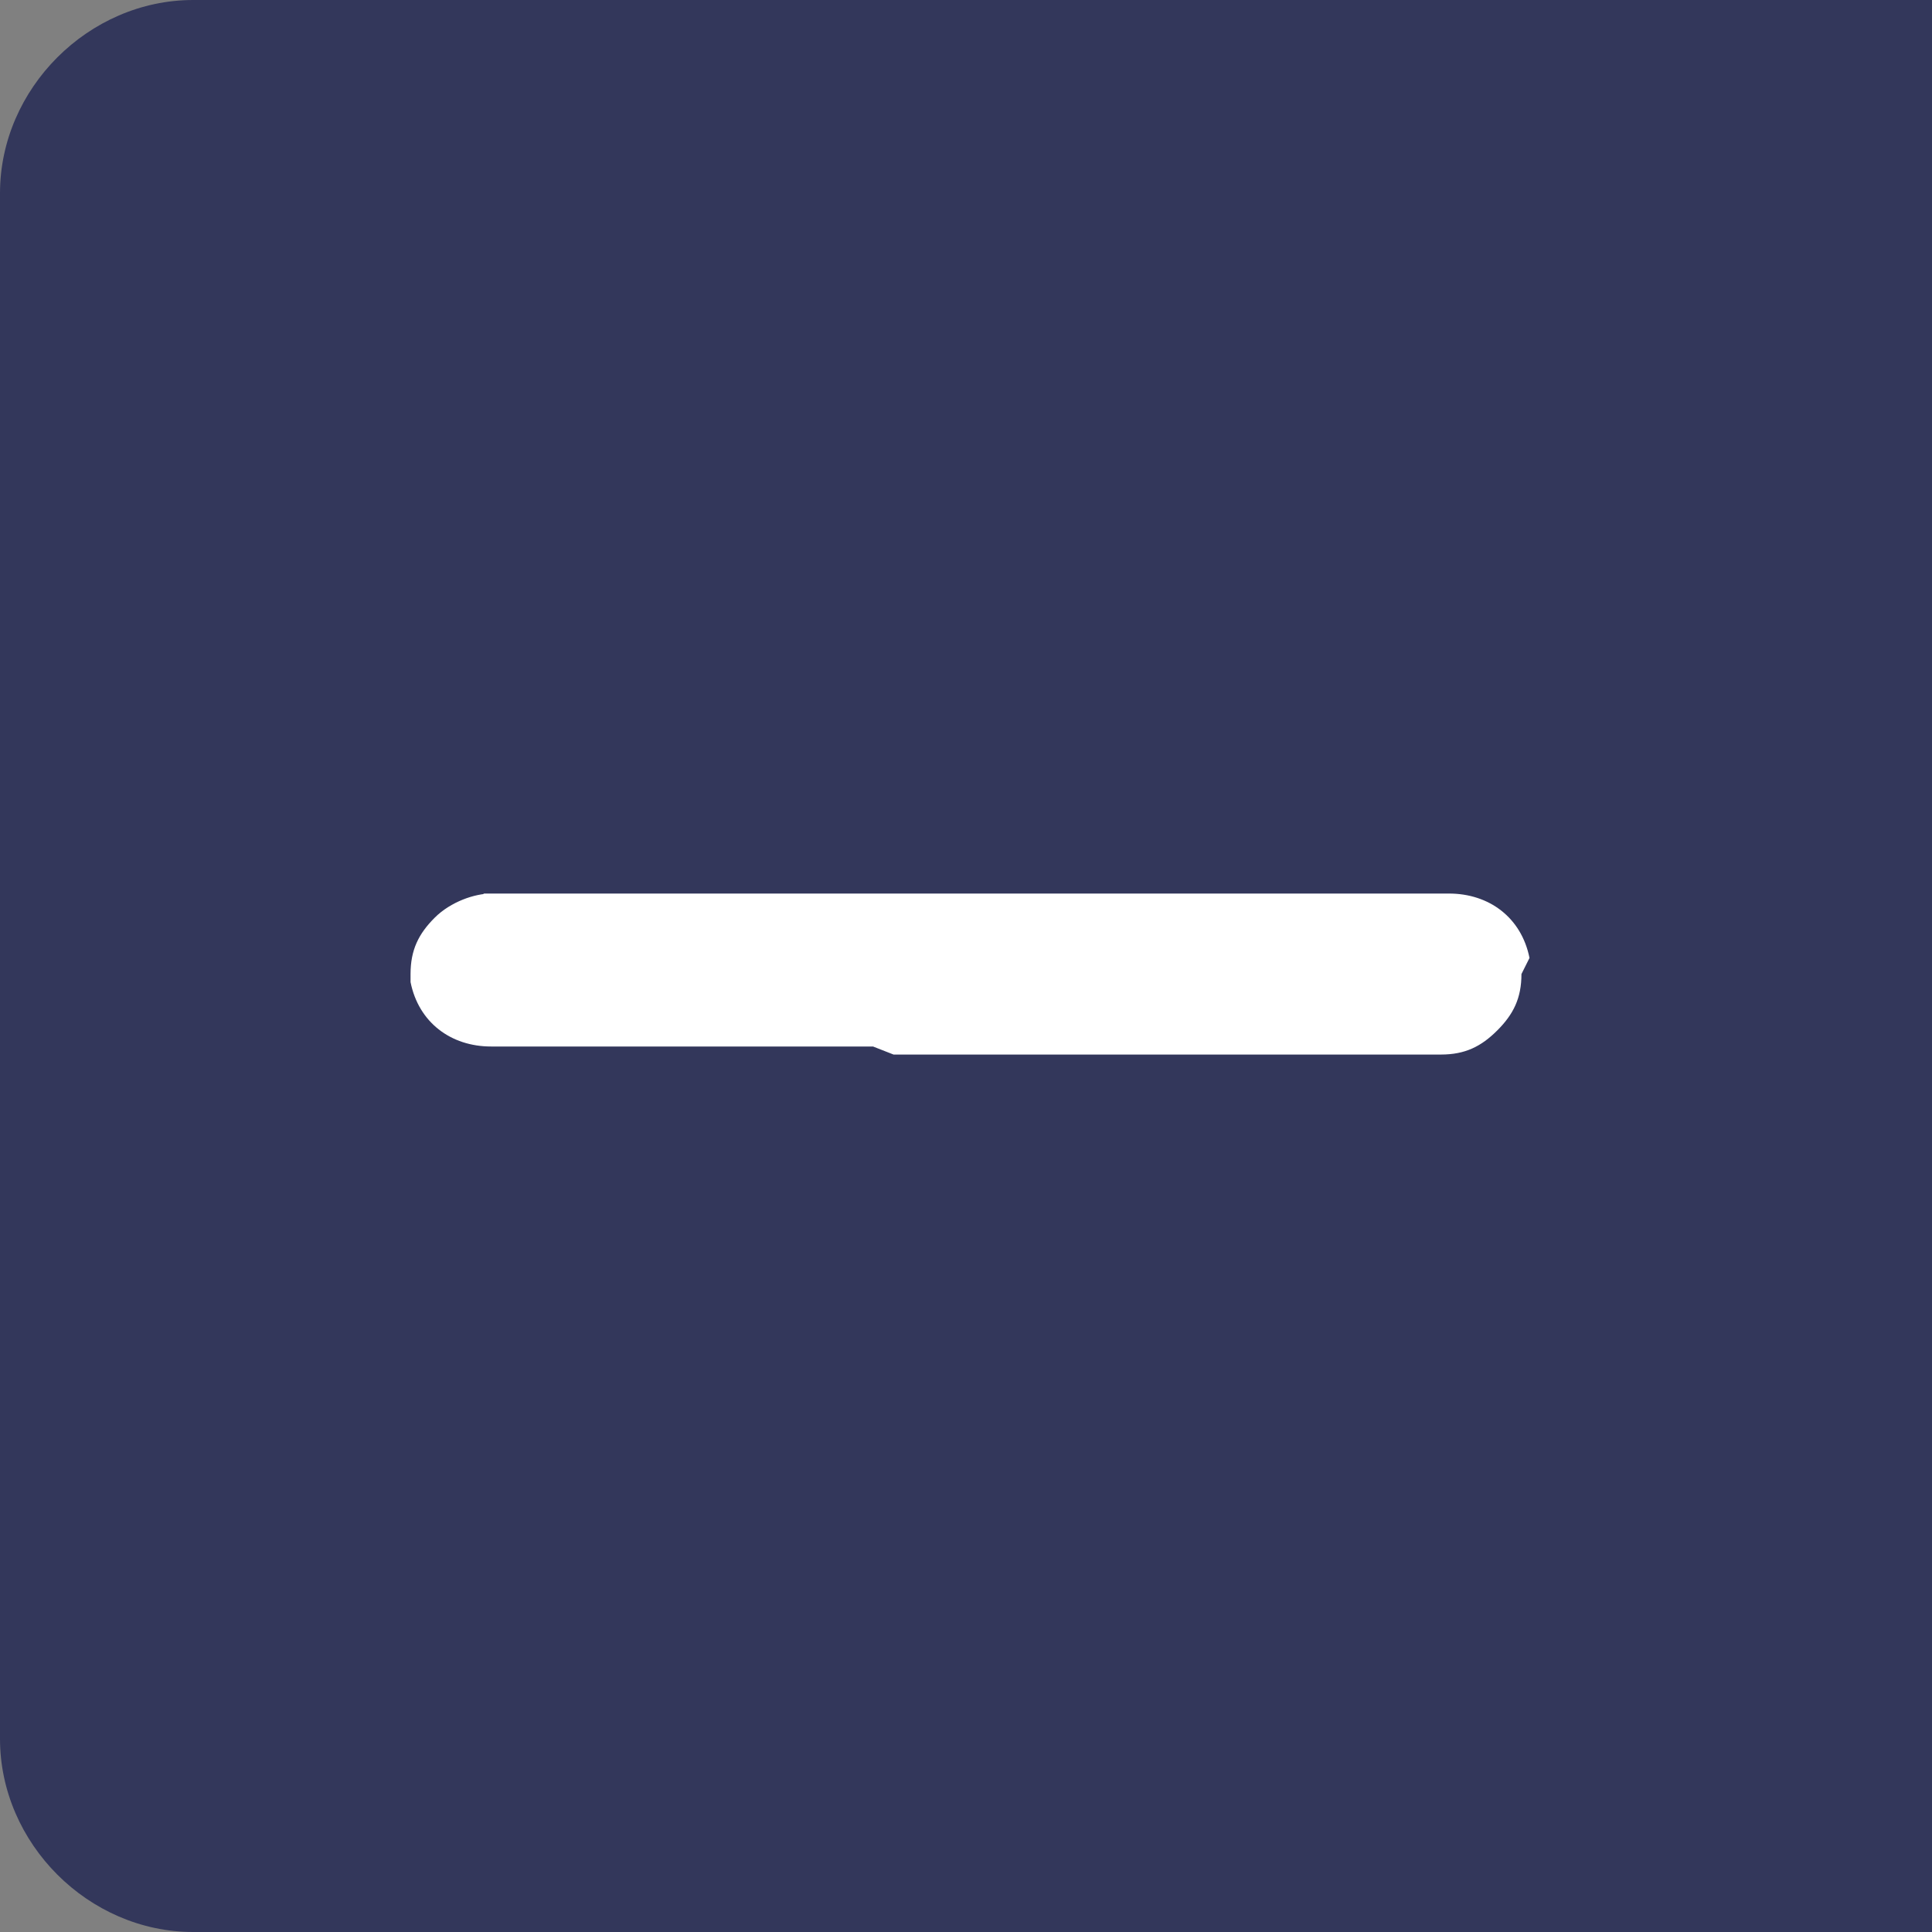 <?xml version="1.0" encoding="utf-8"?>
<!-- Generator: Adobe Illustrator 23.0.1, SVG Export Plug-In . SVG Version: 6.00 Build 0)  -->
<svg version="1.1" id="Layer_1" xmlns="http://www.w3.org/2000/svg" xmlns:xlink="http://www.w3.org/1999/xlink" x="0px" y="0px"
	 viewBox="0 0 24 24" style="enable-background:new 0 0 24 24;" xml:space="preserve">
<rect x="0" y="0" width="24" height="24" fill="#808080" stroke="none"/>
<style type="text/css">
	.st0{fill-rule:evenodd;clip-rule:evenodd;fill:#33375B;}
	.st1{fill:#FFFFFF;}
</style>
<path class="st0" d="M2.4,0L24,0v24H2.4C1.1,24,0,22.9,0,21.6L0,2.4C0,1.1,1.1,0,2.4,0z"/>
<path class="st1" d="M11.2,11.1 M6.1,11.1c-0.2,0-0.5,0.1-0.7,0.3c-0.2,0.2-0.3,0.4-0.3,0.7l0,0.1c0.1,0.5,0.5,0.8,1,0.8l5.2,0
	 M19,11.9c-0.1-0.5-0.5-0.8-1-0.8l-12,0l5.1,2h-0.1l6.9,0c0.3,0,0.5-0.1,0.7-0.3c0.2-0.2,0.3-0.4,0.3-0.7L19,11.9z"/>
</svg>
